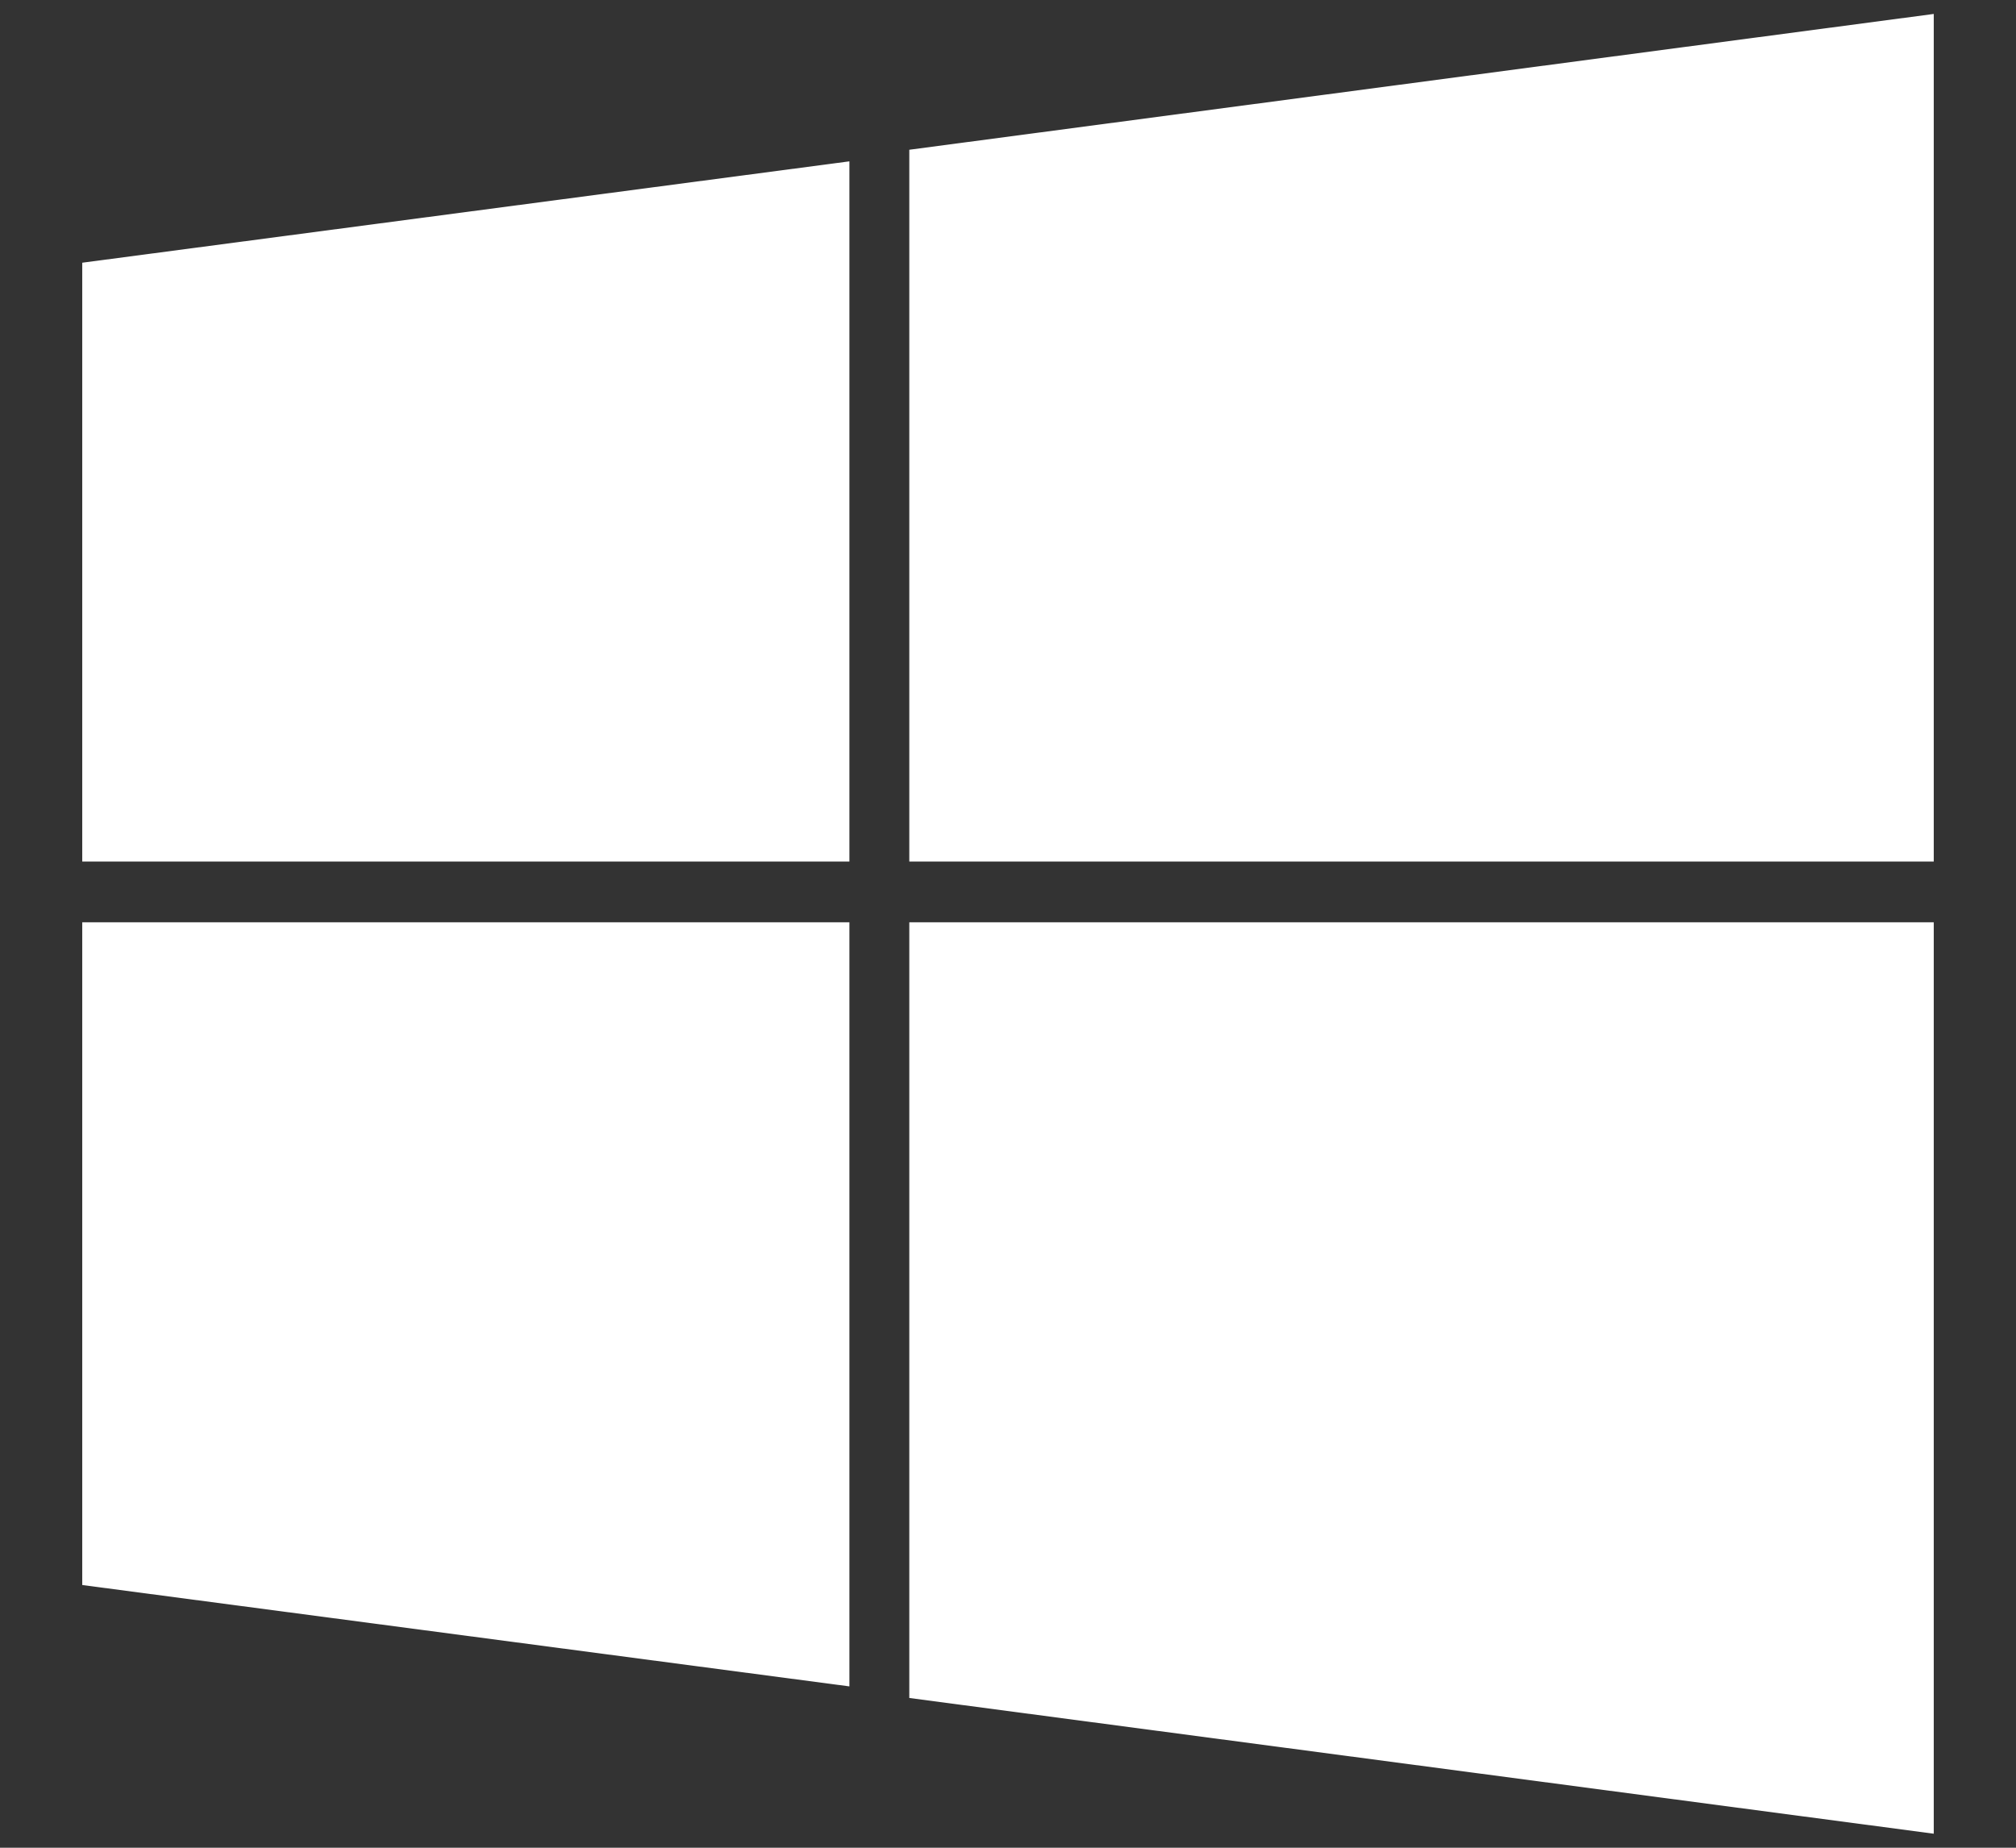 <svg 
 xmlns="http://www.w3.org/2000/svg"
 xmlns:xlink="http://www.w3.org/1999/xlink"
 width="24px" height="22px">
<rect width="100%" height="100%" fill="#333333" stroke="none"/>
<path fill-rule="evenodd"  fill="rgb(255, 255, 255)"
 d="M10.825,10.258 L10.825,1.783 L23.021,0.166 L23.021,10.258 L10.825,10.258 ZM10.112,10.258 L0.979,10.258 L0.979,3.128 L10.112,1.921 L10.112,10.258 ZM10.112,10.981 L10.112,20.079 L0.979,18.872 L0.979,10.981 L10.112,10.981 ZM10.825,10.981 L23.021,10.981 L23.021,21.833 L10.825,20.217 L10.825,10.981 Z"/>
</svg>